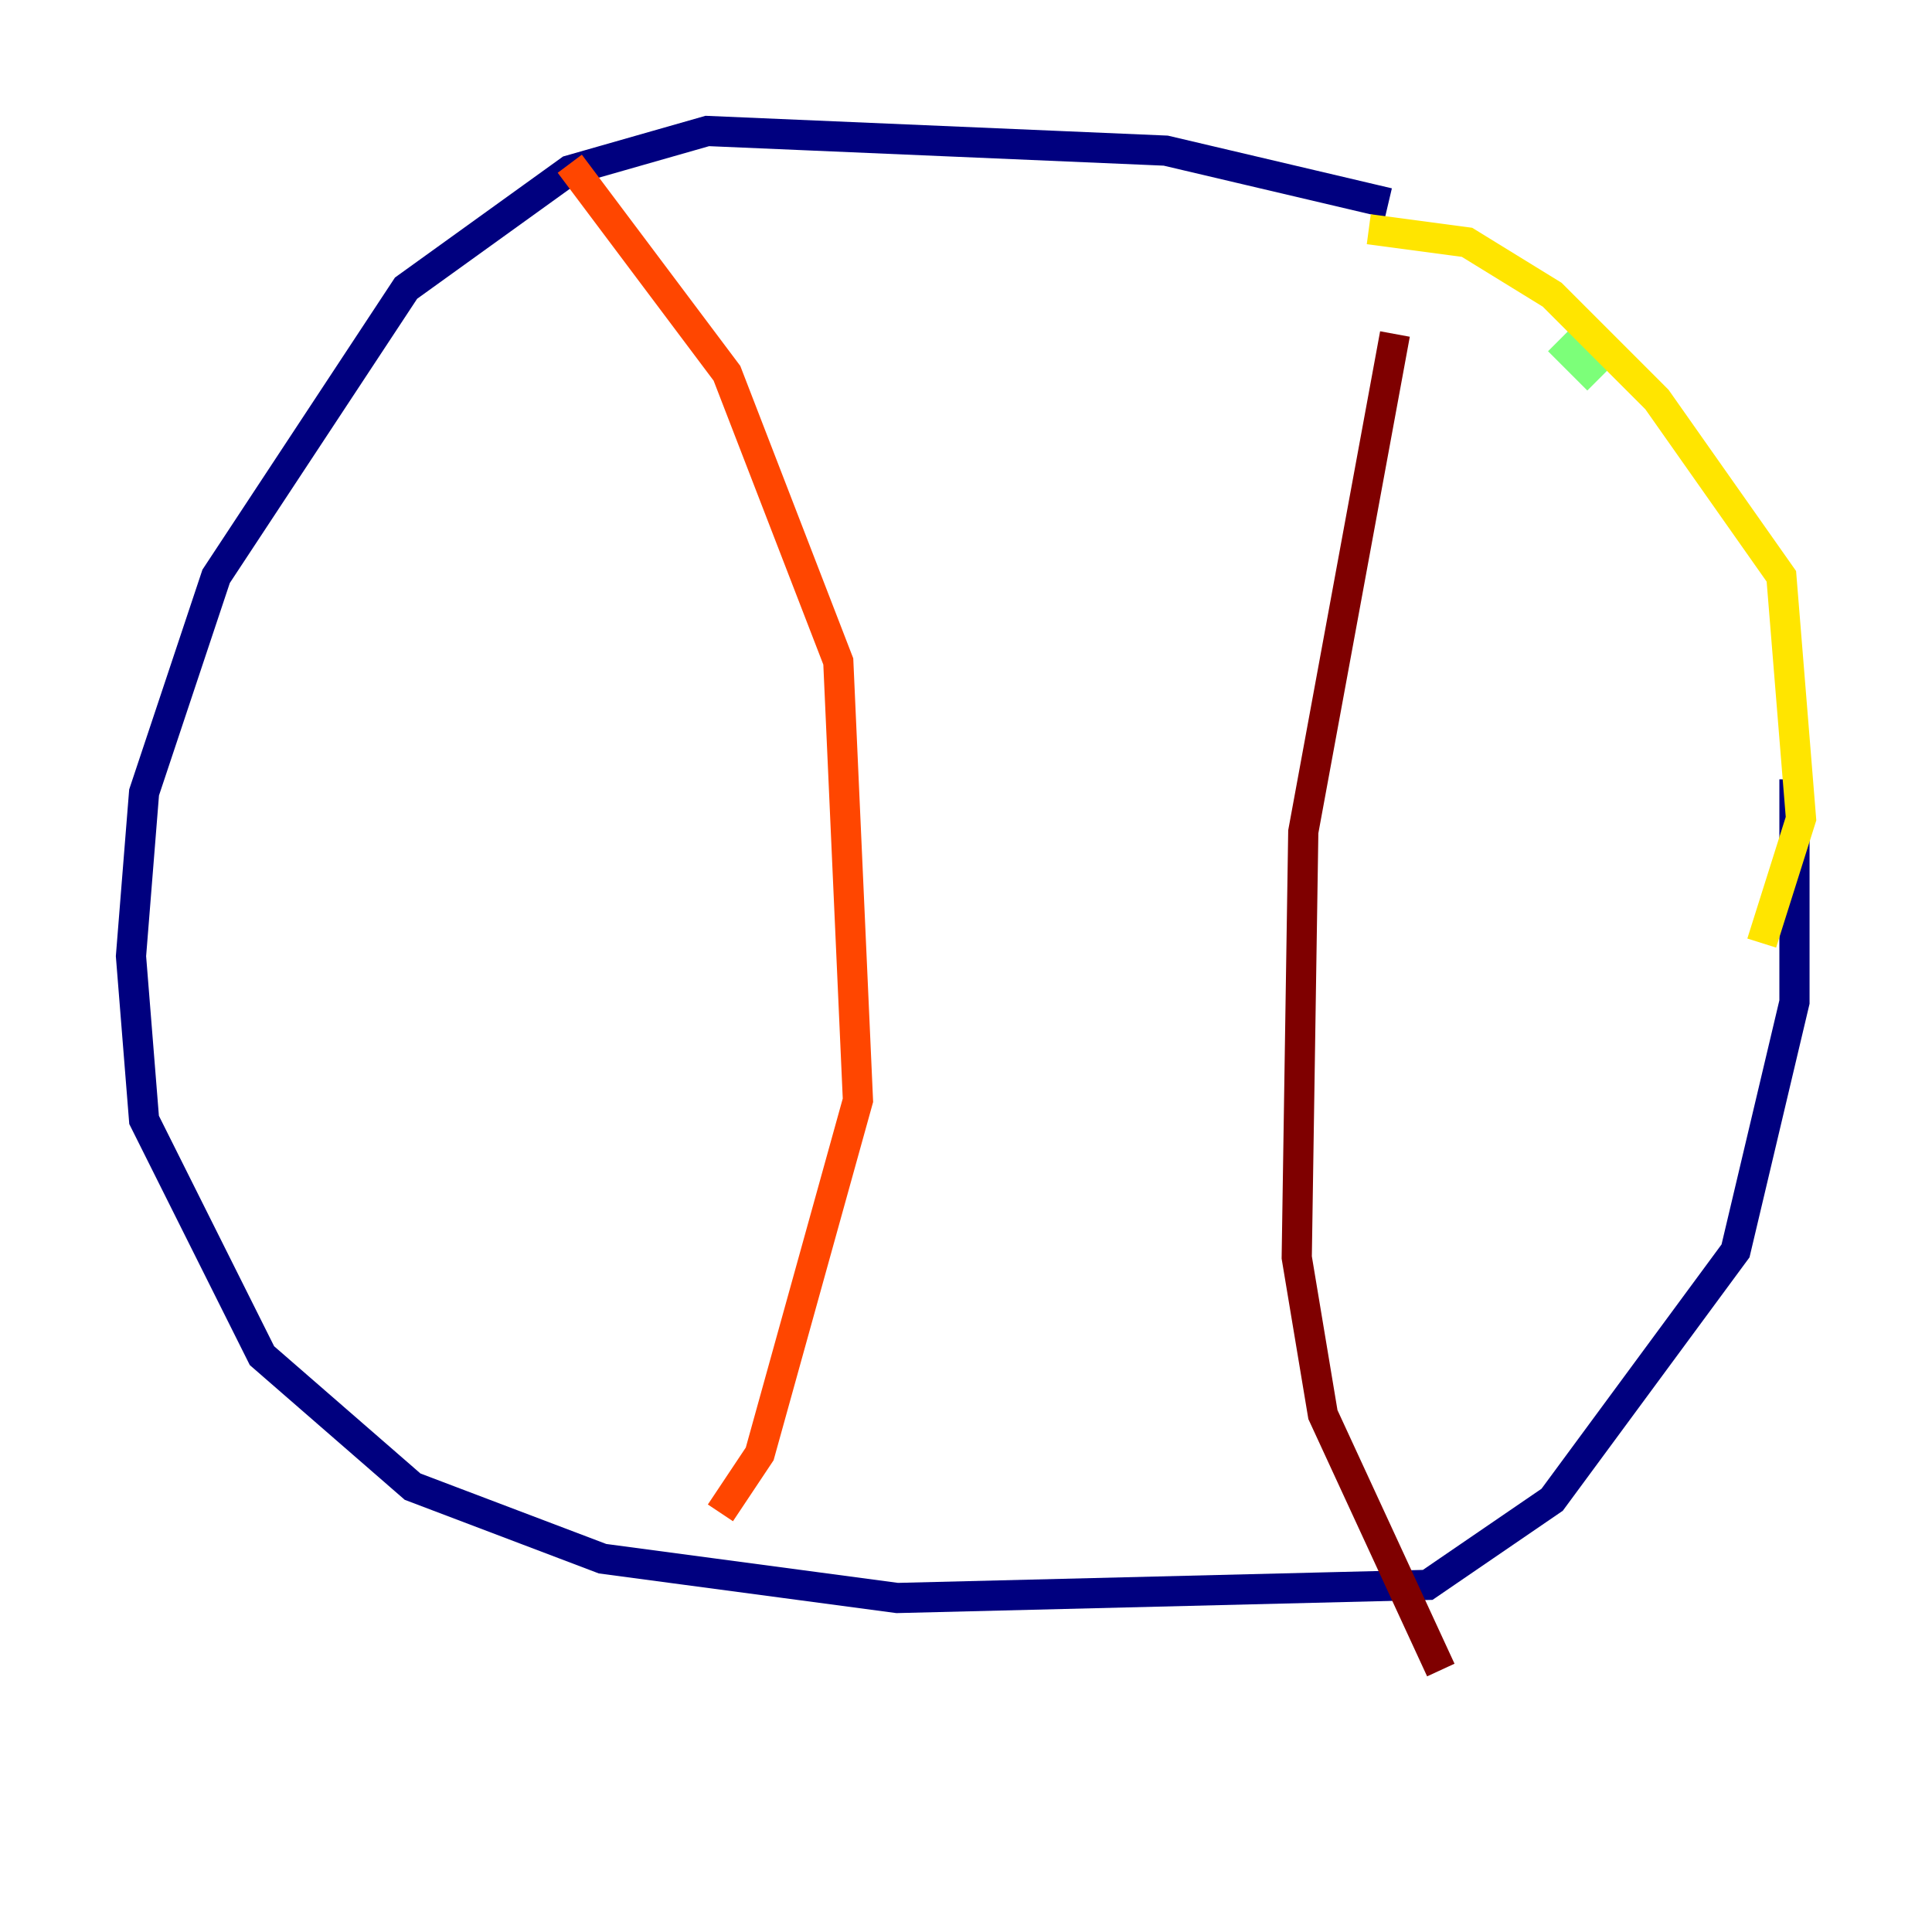 <?xml version="1.0" encoding="utf-8" ?>
<svg baseProfile="tiny" height="128" version="1.2" viewBox="0,0,128,128" width="128" xmlns="http://www.w3.org/2000/svg" xmlns:ev="http://www.w3.org/2001/xml-events" xmlns:xlink="http://www.w3.org/1999/xlink"><defs /><polyline fill="none" points="91.986,13.451 77.234,9.98 46.861,8.678 37.749,11.281 26.902,19.091 14.319,38.183 9.546,52.502 8.678,63.349 9.546,74.197 17.356,89.817 27.336,98.495 39.919,103.268 59.444,105.871 94.59,105.003 102.834,99.363 114.983,82.875 118.888,66.386 118.888,51.634" stroke="#00007f" stroke-width="2" /><polyline fill="none" points="112.38,34.712 112.38,34.712" stroke="#0028ff" stroke-width="2" /><polyline fill="none" points="107.607,26.902 107.607,26.902" stroke="#00d4ff" stroke-width="2" /><polyline fill="none" points="105.871,25.166 103.268,22.563" stroke="#7cff79" stroke-width="2" /><polyline fill="none" points="90.685,15.186 97.193,16.054 102.834,19.525 109.776,26.468 118.02,38.183 119.322,54.237 116.719,62.481" stroke="#ffe500" stroke-width="2" /><polyline fill="none" points="37.749,10.848 48.163,24.732 55.539,43.824 56.841,72.895 50.332,96.325 47.729,100.231" stroke="#ff4600" stroke-width="2" /><polyline fill="none" points="92.42,22.129 86.346,55.105 85.912,83.308 87.647,93.722 95.458,110.644" stroke="#7f0000" stroke-width="2" /></svg>
